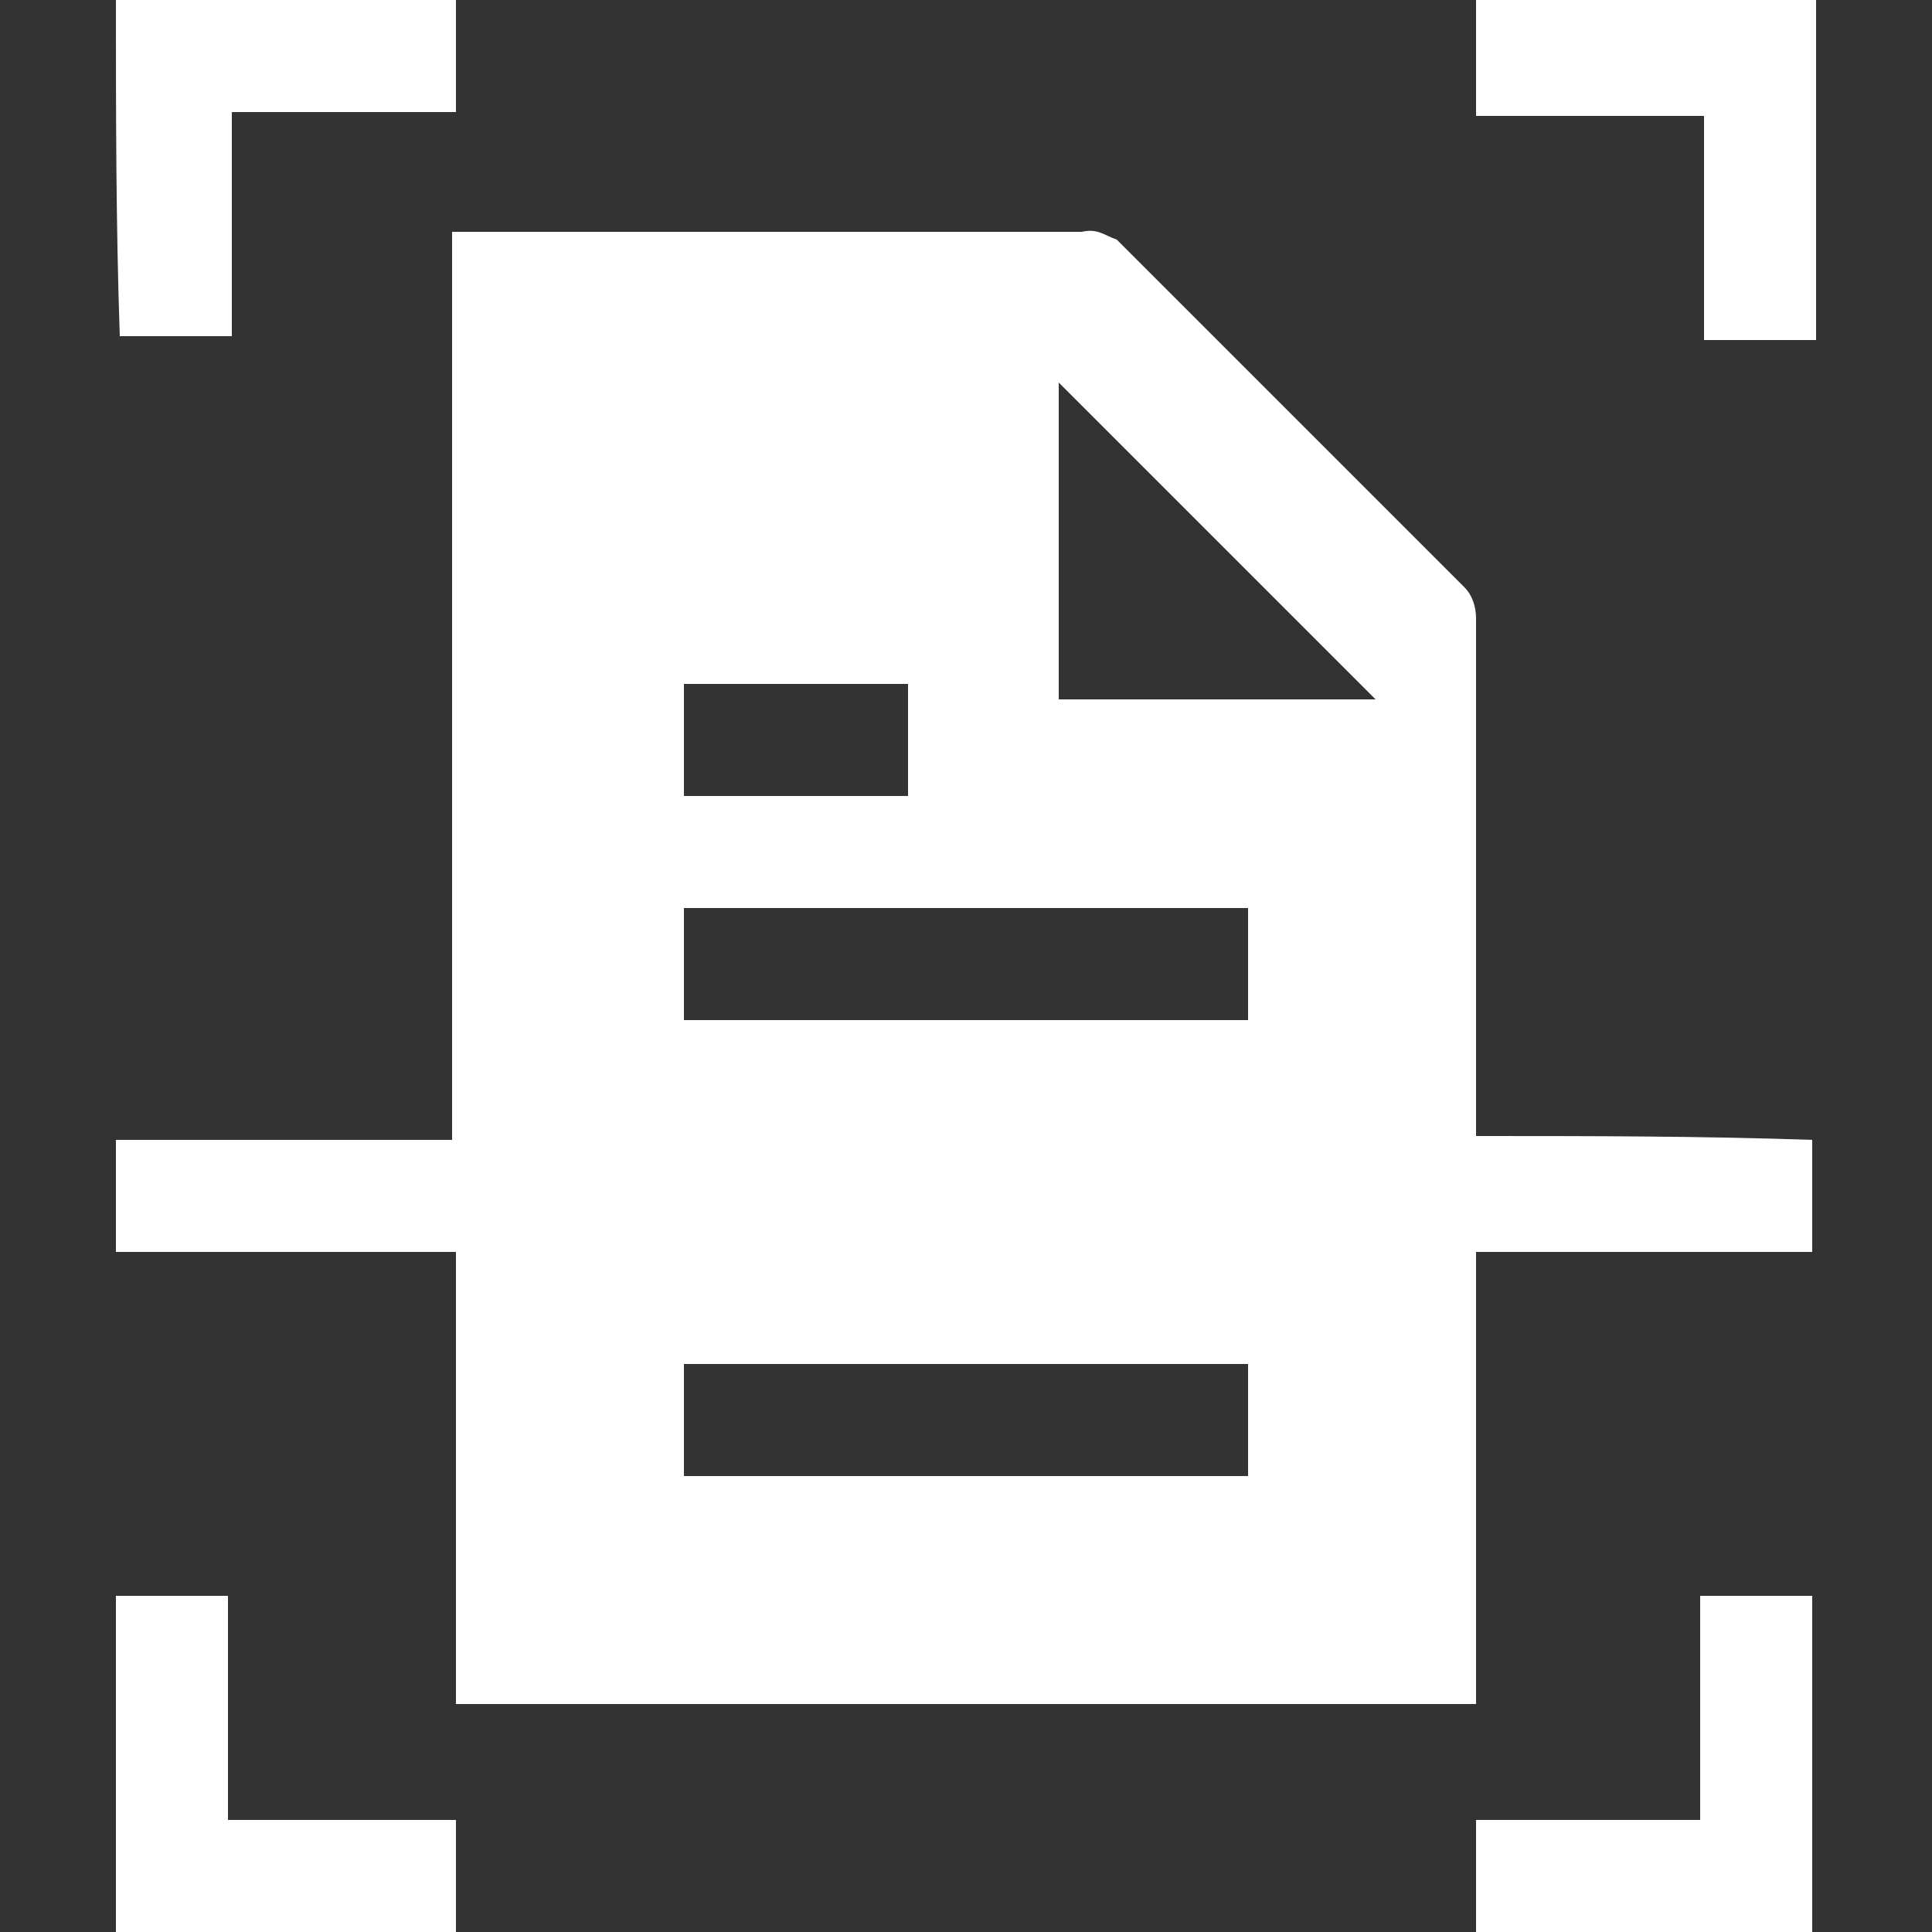 <?xml version="1.0" encoding="utf-8"?>
<!-- Generator: Adobe Illustrator 24.0.2, SVG Export Plug-In . SVG Version: 6.00 Build 0)  -->
<svg version="1.1" id="Capa_1" xmlns="http://www.w3.org/2000/svg" xmlns:xlink="http://www.w3.org/1999/xlink" x="0px" y="0px"
	 viewBox="0 0 50 50" style="enable-background:new 0 0 50 50;" xml:space="preserve">
<rect x="0" y="0" width="50" height="50" fill="#333333" stroke="none"/>
<style type="text/css">
	.st0{fill:#FFFFFF;}
</style>
<g>
	<path class="st0" d="M11.8,0c0,1,0,1.9,0,2.9c-2,0-3.9,0-5.8,0c0,2,0,3.9,0,5.8c-1,0-1.9,0-2.9,0C3,5.8,3,2.9,3,0C6,0,8.9,0,11.8,0
		z"/>
	<path class="st0" d="M47,0c0,2.9,0,5.8,0,8.8c-1,0-1.9,0-2.9,0c0-1.9,0-3.8,0-5.8c-2,0-3.9,0-5.9,0c0-1,0-2,0-3C41.1,0,44,0,47,0z"
		/>
	<path class="st0" d="M3,50c0-2.9,0-5.8,0-8.7c1,0,1.9,0,2.9,0c0,1.9,0,3.9,0,5.8c2,0,3.9,0,5.9,0c0,1,0,1.9,0,2.9C8.9,50,6,50,3,50
		z"/>
	<path class="st0" d="M46.9,50c-2.9,0-5.8,0-8.7,0c0-1,0-1.9,0-2.9c1.9,0,3.9,0,5.8,0c0-2,0-3.9,0-5.8c1,0,1.9,0,2.9,0
		C46.9,44.2,46.9,47.1,46.9,50z"/>
	<path class="st0" d="M38.2,29.4c0-0.3,0-0.5,0-0.7c0-4.2,0-8.5,0-12.7c0-0.3-0.1-0.6-0.3-0.8c-3-3-6-6-9-9C28.6,6.1,28.4,5.9,28,6
		c-5.2,0-10.5,0-15.7,0c-0.2,0-0.3,0-0.6,0c0,7.8,0,15.6,0,23.5c-3,0-5.9,0-8.7,0c0,1,0,1.9,0,2.9c2.9,0,5.8,0,8.8,0
		c0,3.9,0,7.8,0,11.7c8.8,0,17.6,0,26.4,0c0-3.9,0-7.8,0-11.7c2.9,0,5.8,0,8.7,0c0-1,0-1.9,0-2.9C44,29.4,41.1,29.4,38.2,29.4z
		 M17.7,17.7c1.9,0,3.8,0,5.8,0c0,1,0,1.9,0,2.9c-1.9,0-3.8,0-5.8,0C17.7,19.6,17.7,18.7,17.7,17.7z M32.3,38.2c-4.9,0-9.7,0-14.6,0
		c0-0.9,0-1.9,0-2.9c4.8,0,9.7,0,14.6,0C32.3,36.3,32.3,37.2,32.3,38.2z M32.3,26.4c-4.9,0-9.7,0-14.6,0c0-0.9,0-1.9,0-2.9
		c4.8,0,9.7,0,14.6,0C32.3,24.5,32.3,25.5,32.3,26.4z M27.4,18.1c0-2.8,0-5.5,0-8.2c2.7,2.7,5.5,5.5,8.2,8.2
		C33,18.1,30.2,18.1,27.4,18.1z"/>
</g>
</svg>
